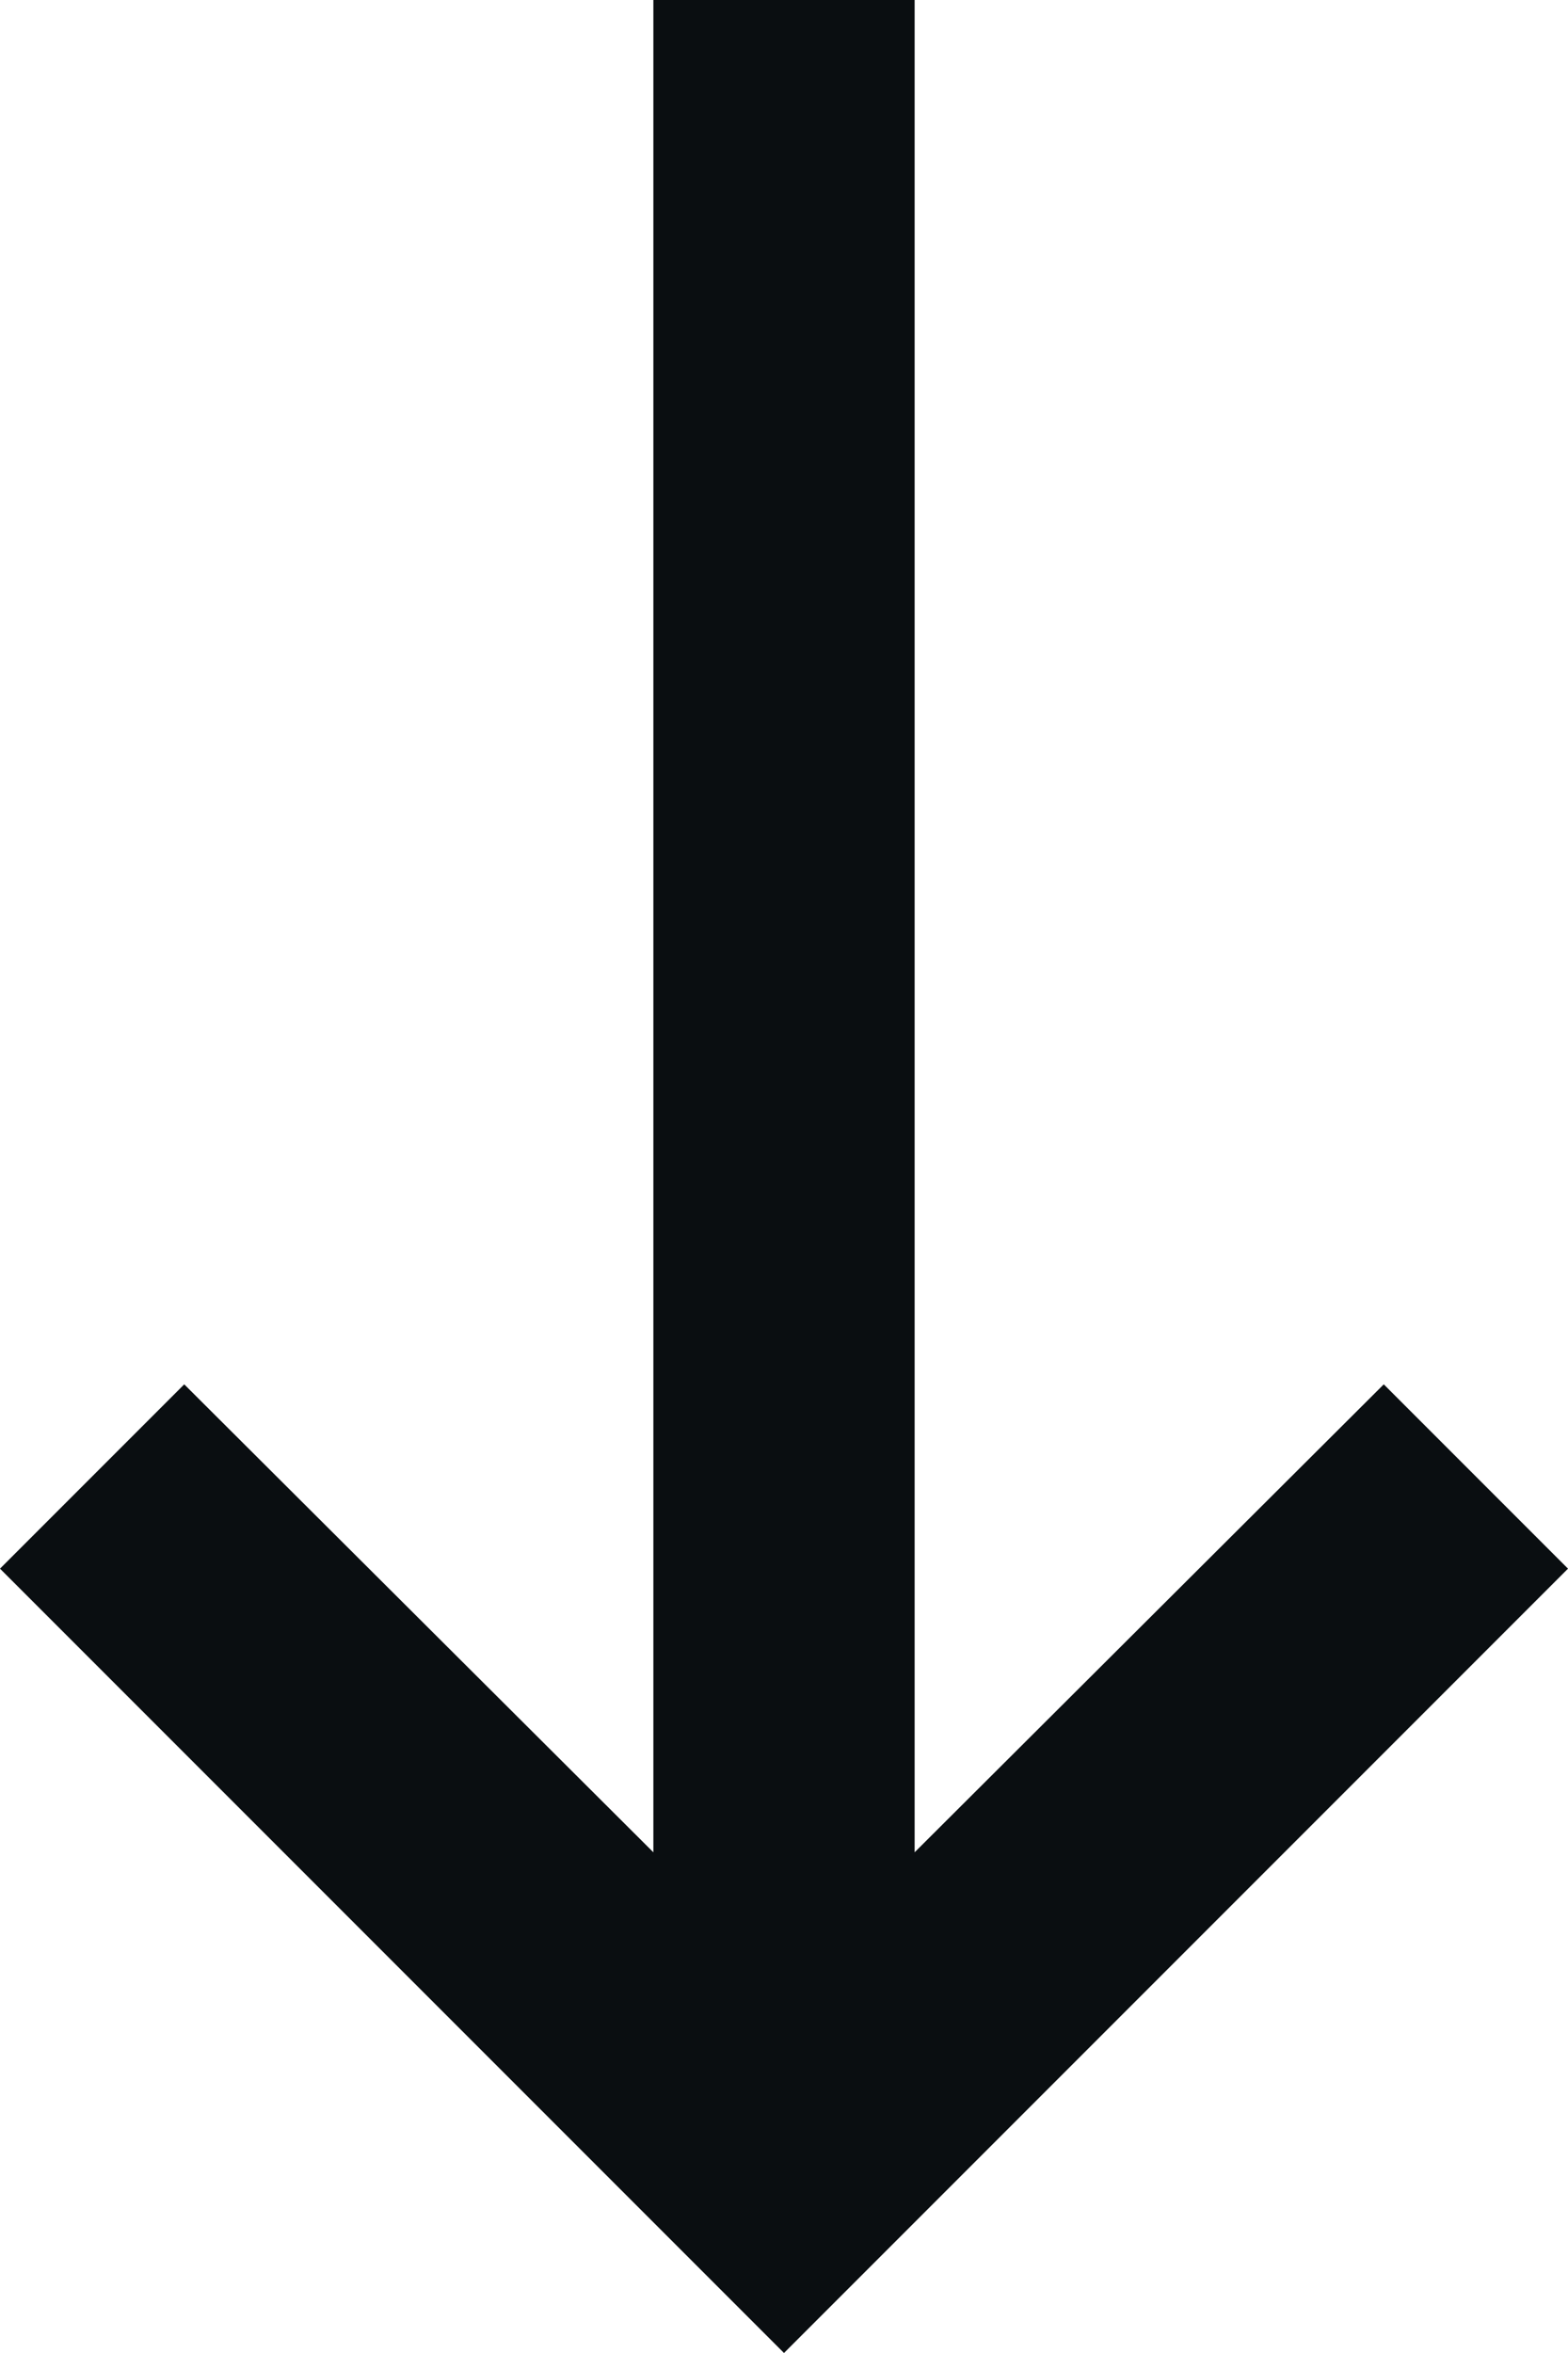 <svg class="arrow-btn" xmlns="http://www.w3.org/2000/svg" width="16" height="24" viewBox="0 0 16 24" fill="#0A0E11">
    <path d="M6.667 -7.15256e-07V18.893L1.88 14.12L0 16L8 24L16 16L14.12 14.12L9.333 18.893V-7.15256e-07H6.667Z"/>
</svg>